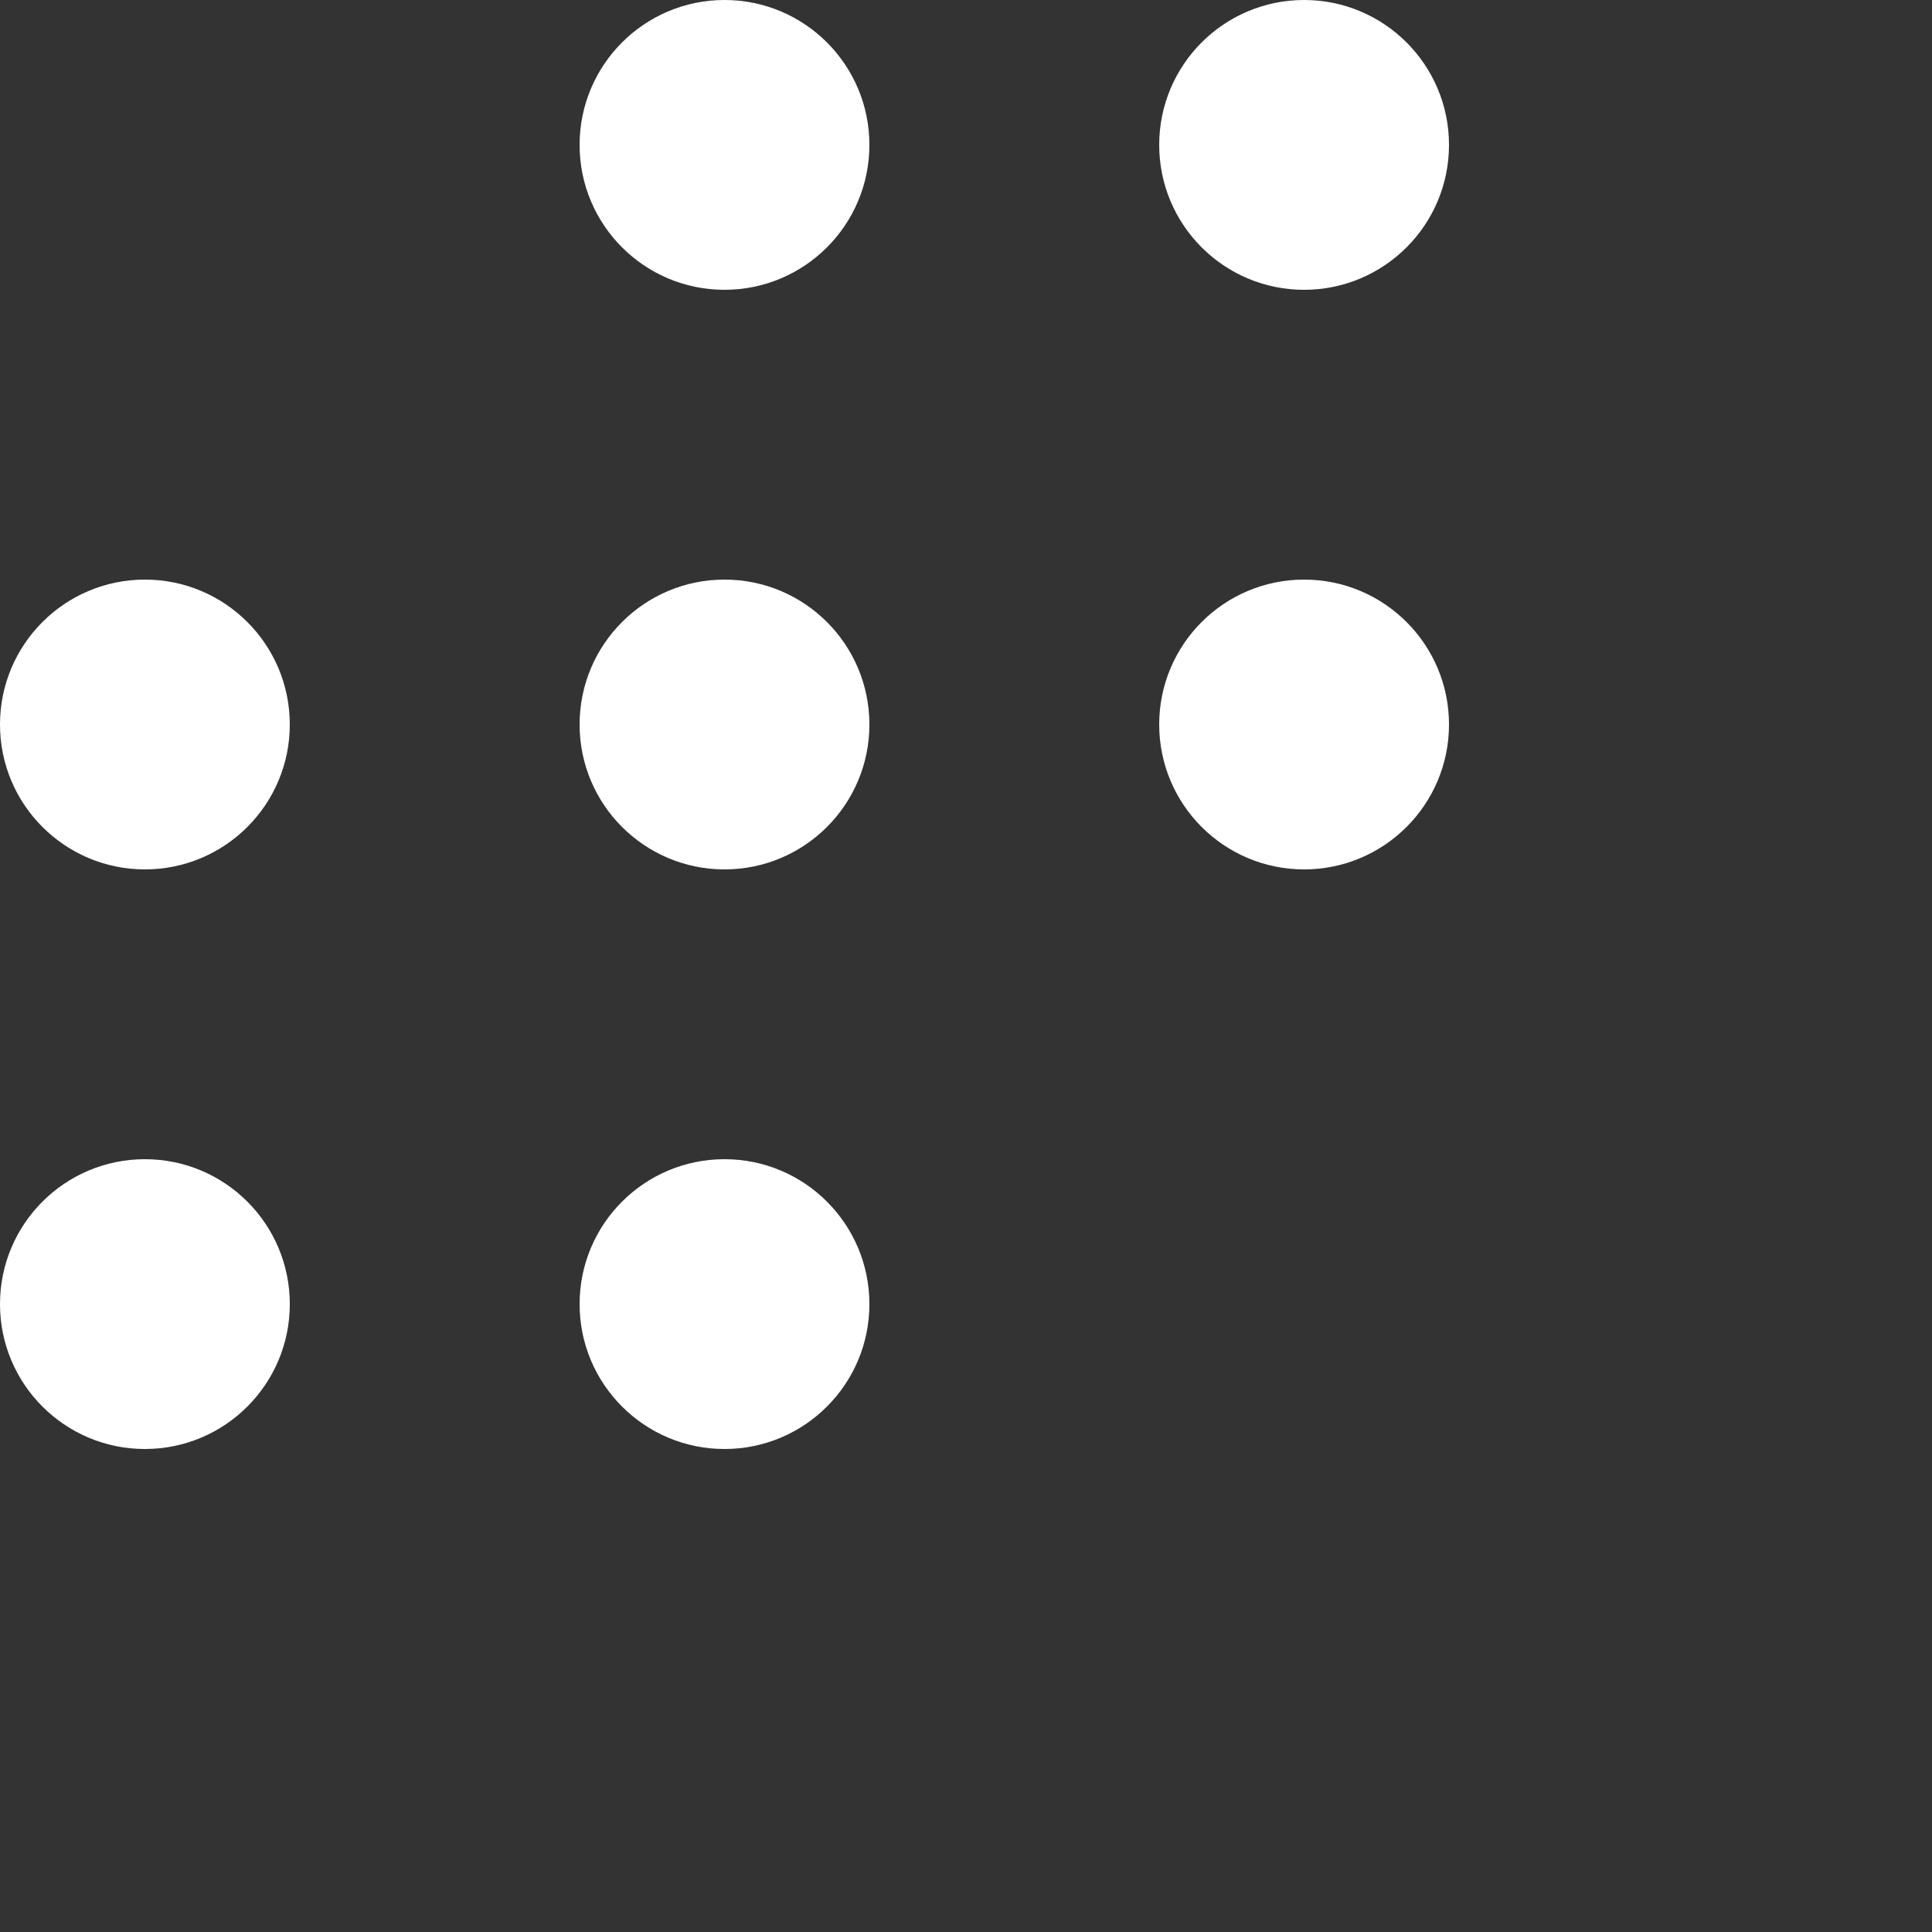 <svg xmlns="http://www.w3.org/2000/svg" viewBox="0 0 110 110" id="el_Nl4lkHMu8"><rect x="0" y="0" width="110" height="110" fill="#333333" stroke="none"/><style>@-webkit-keyframes kf_el_PD5oD0BRp7_an_54K-U6iED{47.62%{-webkit-transform: translate(41.25px, 74.25px) translate(-41.25px, -74.25px) translate(0px, 0px);transform: translate(41.25px, 74.25px) translate(-41.25px, -74.25px) translate(0px, 0px);}59.52%{-webkit-transform: translate(41.25px, 74.25px) translate(-41.25px, -74.25px) translate(-33px, 0px);transform: translate(41.25px, 74.25px) translate(-41.25px, -74.25px) translate(-33px, 0px);}66.67%{-webkit-transform: translate(41.25px, 74.25px) translate(-41.25px, -74.25px) translate(-33px, 0px);transform: translate(41.25px, 74.25px) translate(-41.25px, -74.25px) translate(-33px, 0px);}71.43%{-webkit-transform: translate(41.25px, 74.25px) translate(-41.25px, -74.25px) translate(-33px, 0px);transform: translate(41.25px, 74.25px) translate(-41.25px, -74.25px) translate(-33px, 0px);}0%{-webkit-transform: translate(41.25px, 74.25px) translate(-41.25px, -74.25px) translate(0px, 0px);transform: translate(41.25px, 74.25px) translate(-41.25px, -74.25px) translate(0px, 0px);}100%{-webkit-transform: translate(41.25px, 74.25px) translate(-41.25px, -74.25px) translate(-33px, 0px);transform: translate(41.25px, 74.25px) translate(-41.25px, -74.25px) translate(-33px, 0px);}}@keyframes kf_el_PD5oD0BRp7_an_54K-U6iED{47.62%{-webkit-transform: translate(41.25px, 74.25px) translate(-41.25px, -74.25px) translate(0px, 0px);transform: translate(41.25px, 74.25px) translate(-41.25px, -74.25px) translate(0px, 0px);}59.52%{-webkit-transform: translate(41.25px, 74.25px) translate(-41.25px, -74.25px) translate(-33px, 0px);transform: translate(41.25px, 74.25px) translate(-41.25px, -74.25px) translate(-33px, 0px);}66.67%{-webkit-transform: translate(41.25px, 74.25px) translate(-41.25px, -74.25px) translate(-33px, 0px);transform: translate(41.25px, 74.25px) translate(-41.25px, -74.25px) translate(-33px, 0px);}71.43%{-webkit-transform: translate(41.25px, 74.25px) translate(-41.25px, -74.25px) translate(-33px, 0px);transform: translate(41.25px, 74.25px) translate(-41.25px, -74.25px) translate(-33px, 0px);}0%{-webkit-transform: translate(41.25px, 74.25px) translate(-41.25px, -74.25px) translate(0px, 0px);transform: translate(41.25px, 74.25px) translate(-41.25px, -74.25px) translate(0px, 0px);}100%{-webkit-transform: translate(41.25px, 74.25px) translate(-41.25px, -74.25px) translate(-33px, 0px);transform: translate(41.25px, 74.25px) translate(-41.25px, -74.25px) translate(-33px, 0px);}}@-webkit-keyframes kf_el_5Ly7ZoOApN_an_2BF7x-gOs{47.62%{-webkit-transform: translate(41.25px, 8.25px) translate(-41.25px, -8.25px) translate(0px, 0px);transform: translate(41.25px, 8.25px) translate(-41.25px, -8.25px) translate(0px, 0px);}59.52%{-webkit-transform: translate(41.25px, 8.25px) translate(-41.25px, -8.25px) translate(33px, 0px);transform: translate(41.25px, 8.25px) translate(-41.25px, -8.25px) translate(33px, 0px);}66.67%{-webkit-transform: translate(41.25px, 8.25px) translate(-41.25px, -8.25px) translate(33px, 0px);transform: translate(41.25px, 8.25px) translate(-41.25px, -8.25px) translate(33px, 0px);}71.43%{-webkit-transform: translate(41.25px, 8.25px) translate(-41.25px, -8.25px) translate(33px, 0px);transform: translate(41.25px, 8.25px) translate(-41.25px, -8.25px) translate(33px, 0px);}0%{-webkit-transform: translate(41.25px, 8.25px) translate(-41.25px, -8.25px) translate(0px, 0px);transform: translate(41.25px, 8.25px) translate(-41.25px, -8.25px) translate(0px, 0px);}100%{-webkit-transform: translate(41.25px, 8.25px) translate(-41.25px, -8.25px) translate(33px, 0px);transform: translate(41.25px, 8.25px) translate(-41.25px, -8.25px) translate(33px, 0px);}}@keyframes kf_el_5Ly7ZoOApN_an_2BF7x-gOs{47.62%{-webkit-transform: translate(41.25px, 8.25px) translate(-41.25px, -8.25px) translate(0px, 0px);transform: translate(41.25px, 8.25px) translate(-41.25px, -8.25px) translate(0px, 0px);}59.52%{-webkit-transform: translate(41.25px, 8.25px) translate(-41.25px, -8.25px) translate(33px, 0px);transform: translate(41.25px, 8.25px) translate(-41.25px, -8.25px) translate(33px, 0px);}66.67%{-webkit-transform: translate(41.25px, 8.25px) translate(-41.25px, -8.25px) translate(33px, 0px);transform: translate(41.25px, 8.25px) translate(-41.25px, -8.25px) translate(33px, 0px);}71.43%{-webkit-transform: translate(41.25px, 8.25px) translate(-41.25px, -8.25px) translate(33px, 0px);transform: translate(41.25px, 8.25px) translate(-41.25px, -8.25px) translate(33px, 0px);}0%{-webkit-transform: translate(41.25px, 8.25px) translate(-41.25px, -8.25px) translate(0px, 0px);transform: translate(41.25px, 8.25px) translate(-41.25px, -8.25px) translate(0px, 0px);}100%{-webkit-transform: translate(41.25px, 8.25px) translate(-41.25px, -8.25px) translate(33px, 0px);transform: translate(41.25px, 8.25px) translate(-41.25px, -8.25px) translate(33px, 0px);}}@-webkit-keyframes kf_el_eWyfe9KDnZ_an_dR86kAOcO{23.81%{-webkit-transform: translate(74.25px, 8.25px) translate(-74.25px, -8.25px) translate(0px, 0px);transform: translate(74.25px, 8.25px) translate(-74.25px, -8.25px) translate(0px, 0px);}35.71%{-webkit-transform: translate(74.25px, 8.25px) translate(-74.25px, -8.25px) translate(0px, 40px);transform: translate(74.25px, 8.25px) translate(-74.25px, -8.25px) translate(0px, 40px);}42.86%{-webkit-transform: translate(74.25px, 8.25px) translate(-74.25px, -8.25px) translate(0px, 40px);transform: translate(74.25px, 8.25px) translate(-74.25px, -8.25px) translate(0px, 40px);}47.62%{-webkit-transform: translate(74.25px, 8.25px) translate(-74.25px, -8.25px) translate(0px, 33px);transform: translate(74.25px, 8.25px) translate(-74.25px, -8.25px) translate(0px, 33px);}0%{-webkit-transform: translate(74.25px, 8.25px) translate(-74.25px, -8.25px) translate(0px, 0px);transform: translate(74.25px, 8.25px) translate(-74.25px, -8.25px) translate(0px, 0px);}100%{-webkit-transform: translate(74.25px, 8.25px) translate(-74.25px, -8.25px) translate(0px, 33px);transform: translate(74.25px, 8.25px) translate(-74.25px, -8.25px) translate(0px, 33px);}}@keyframes kf_el_eWyfe9KDnZ_an_dR86kAOcO{23.81%{-webkit-transform: translate(74.25px, 8.25px) translate(-74.25px, -8.25px) translate(0px, 0px);transform: translate(74.25px, 8.25px) translate(-74.25px, -8.25px) translate(0px, 0px);}35.71%{-webkit-transform: translate(74.25px, 8.25px) translate(-74.25px, -8.25px) translate(0px, 40px);transform: translate(74.25px, 8.25px) translate(-74.25px, -8.25px) translate(0px, 40px);}42.86%{-webkit-transform: translate(74.25px, 8.25px) translate(-74.25px, -8.25px) translate(0px, 40px);transform: translate(74.25px, 8.25px) translate(-74.25px, -8.25px) translate(0px, 40px);}47.62%{-webkit-transform: translate(74.25px, 8.25px) translate(-74.25px, -8.25px) translate(0px, 33px);transform: translate(74.25px, 8.25px) translate(-74.25px, -8.25px) translate(0px, 33px);}0%{-webkit-transform: translate(74.25px, 8.25px) translate(-74.25px, -8.25px) translate(0px, 0px);transform: translate(74.25px, 8.25px) translate(-74.25px, -8.25px) translate(0px, 0px);}100%{-webkit-transform: translate(74.25px, 8.25px) translate(-74.25px, -8.25px) translate(0px, 33px);transform: translate(74.25px, 8.25px) translate(-74.25px, -8.25px) translate(0px, 33px);}}@-webkit-keyframes kf_el_0TavT58BkQ_an_SrrjYxxvK{23.81%{-webkit-transform: translate(8.25px, 74.25px) translate(-8.25px, -74.25px) translate(0px, 0px);transform: translate(8.25px, 74.25px) translate(-8.25px, -74.25px) translate(0px, 0px);}35.71%{-webkit-transform: translate(8.25px, 74.25px) translate(-8.25px, -74.25px) translate(0px, -33px);transform: translate(8.25px, 74.25px) translate(-8.25px, -74.25px) translate(0px, -33px);}42.86%{-webkit-transform: translate(8.25px, 74.25px) translate(-8.25px, -74.25px) translate(0px, -33px);transform: translate(8.25px, 74.25px) translate(-8.25px, -74.25px) translate(0px, -33px);}47.62%{-webkit-transform: translate(8.25px, 74.25px) translate(-8.25px, -74.25px) translate(0px, -33px);transform: translate(8.25px, 74.25px) translate(-8.25px, -74.25px) translate(0px, -33px);}0%{-webkit-transform: translate(8.25px, 74.25px) translate(-8.25px, -74.25px) translate(0px, 0px);transform: translate(8.25px, 74.25px) translate(-8.25px, -74.25px) translate(0px, 0px);}100%{-webkit-transform: translate(8.25px, 74.25px) translate(-8.25px, -74.25px) translate(0px, -33px);transform: translate(8.25px, 74.25px) translate(-8.25px, -74.25px) translate(0px, -33px);}}@keyframes kf_el_0TavT58BkQ_an_SrrjYxxvK{23.81%{-webkit-transform: translate(8.25px, 74.25px) translate(-8.25px, -74.25px) translate(0px, 0px);transform: translate(8.25px, 74.25px) translate(-8.25px, -74.25px) translate(0px, 0px);}35.71%{-webkit-transform: translate(8.25px, 74.25px) translate(-8.25px, -74.25px) translate(0px, -33px);transform: translate(8.25px, 74.25px) translate(-8.25px, -74.25px) translate(0px, -33px);}42.86%{-webkit-transform: translate(8.25px, 74.25px) translate(-8.25px, -74.25px) translate(0px, -33px);transform: translate(8.25px, 74.25px) translate(-8.25px, -74.25px) translate(0px, -33px);}47.62%{-webkit-transform: translate(8.25px, 74.25px) translate(-8.25px, -74.25px) translate(0px, -33px);transform: translate(8.25px, 74.25px) translate(-8.25px, -74.25px) translate(0px, -33px);}0%{-webkit-transform: translate(8.25px, 74.25px) translate(-8.25px, -74.25px) translate(0px, 0px);transform: translate(8.25px, 74.25px) translate(-8.25px, -74.25px) translate(0px, 0px);}100%{-webkit-transform: translate(8.25px, 74.25px) translate(-8.25px, -74.25px) translate(0px, -33px);transform: translate(8.25px, 74.25px) translate(-8.25px, -74.25px) translate(0px, -33px);}}@-webkit-keyframes kf_el_Jtd3NYlwu6_an_Qhy1vMVQ8{0%{-webkit-transform: translate(74.25px, 41.25px) translate(-74.25px, -41.25px) translate(0px, 0px);transform: translate(74.25px, 41.25px) translate(-74.25px, -41.25px) translate(0px, 0px);}11.90%{-webkit-transform: translate(74.25px, 41.25px) translate(-74.25px, -41.25px) translate(0px, 33px);transform: translate(74.25px, 41.25px) translate(-74.25px, -41.25px) translate(0px, 33px);}19.05%{-webkit-transform: translate(74.25px, 41.25px) translate(-74.25px, -41.25px) translate(0px, 33px);transform: translate(74.25px, 41.25px) translate(-74.25px, -41.25px) translate(0px, 33px);}23.81%{-webkit-transform: translate(74.25px, 41.25px) translate(-74.25px, -41.25px) translate(0px, 33px);transform: translate(74.25px, 41.25px) translate(-74.25px, -41.25px) translate(0px, 33px);}71.43%{-webkit-transform: translate(74.25px, 41.25px) translate(-74.25px, -41.25px) translate(0px, 33px);transform: translate(74.25px, 41.25px) translate(-74.25px, -41.25px) translate(0px, 33px);}83.33%{-webkit-transform: translate(74.25px, 41.25px) translate(-74.25px, -41.25px) translate(-33px, 33px);transform: translate(74.25px, 41.25px) translate(-74.25px, -41.25px) translate(-33px, 33px);}90.48%{-webkit-transform: translate(74.25px, 41.25px) translate(-74.25px, -41.25px) translate(-33px, 33px);transform: translate(74.25px, 41.25px) translate(-74.25px, -41.25px) translate(-33px, 33px);}95.24%{-webkit-transform: translate(74.25px, 41.25px) translate(-74.25px, -41.25px) translate(-33px, 33px);transform: translate(74.25px, 41.25px) translate(-74.25px, -41.25px) translate(-33px, 33px);}100%{-webkit-transform: translate(74.25px, 41.25px) translate(-74.25px, -41.25px) translate(-33px, 33px);transform: translate(74.25px, 41.25px) translate(-74.25px, -41.25px) translate(-33px, 33px);}}@keyframes kf_el_Jtd3NYlwu6_an_Qhy1vMVQ8{0%{-webkit-transform: translate(74.25px, 41.25px) translate(-74.25px, -41.25px) translate(0px, 0px);transform: translate(74.25px, 41.25px) translate(-74.25px, -41.25px) translate(0px, 0px);}11.90%{-webkit-transform: translate(74.25px, 41.25px) translate(-74.25px, -41.25px) translate(0px, 33px);transform: translate(74.25px, 41.25px) translate(-74.25px, -41.25px) translate(0px, 33px);}19.05%{-webkit-transform: translate(74.25px, 41.25px) translate(-74.25px, -41.25px) translate(0px, 33px);transform: translate(74.25px, 41.25px) translate(-74.25px, -41.25px) translate(0px, 33px);}23.81%{-webkit-transform: translate(74.25px, 41.25px) translate(-74.25px, -41.25px) translate(0px, 33px);transform: translate(74.25px, 41.25px) translate(-74.25px, -41.25px) translate(0px, 33px);}71.43%{-webkit-transform: translate(74.25px, 41.25px) translate(-74.25px, -41.25px) translate(0px, 33px);transform: translate(74.25px, 41.25px) translate(-74.25px, -41.25px) translate(0px, 33px);}83.33%{-webkit-transform: translate(74.25px, 41.25px) translate(-74.25px, -41.25px) translate(-33px, 33px);transform: translate(74.25px, 41.25px) translate(-74.25px, -41.25px) translate(-33px, 33px);}90.48%{-webkit-transform: translate(74.25px, 41.25px) translate(-74.25px, -41.25px) translate(-33px, 33px);transform: translate(74.25px, 41.25px) translate(-74.25px, -41.25px) translate(-33px, 33px);}95.24%{-webkit-transform: translate(74.25px, 41.25px) translate(-74.25px, -41.25px) translate(-33px, 33px);transform: translate(74.25px, 41.25px) translate(-74.25px, -41.25px) translate(-33px, 33px);}100%{-webkit-transform: translate(74.25px, 41.25px) translate(-74.25px, -41.25px) translate(-33px, 33px);transform: translate(74.25px, 41.25px) translate(-74.25px, -41.25px) translate(-33px, 33px);}}@-webkit-keyframes kf_el_r12eqEkE39_an_GoiUx2IT-{0%{-webkit-transform: translate(8.25px, 41.25px) translate(-8.25px, -41.25px) translate(0px, 0px);transform: translate(8.25px, 41.25px) translate(-8.25px, -41.25px) translate(0px, 0px);}11.90%{-webkit-transform: translate(8.25px, 41.25px) translate(-8.25px, -41.25px) translate(0px, -33px);transform: translate(8.25px, 41.25px) translate(-8.25px, -41.25px) translate(0px, -33px);}19.05%{-webkit-transform: translate(8.25px, 41.25px) translate(-8.25px, -41.25px) translate(0px, -33px);transform: translate(8.25px, 41.25px) translate(-8.25px, -41.25px) translate(0px, -33px);}23.81%{-webkit-transform: translate(8.25px, 41.25px) translate(-8.25px, -41.25px) translate(0px, -33px);transform: translate(8.25px, 41.25px) translate(-8.25px, -41.25px) translate(0px, -33px);}71.43%{-webkit-transform: translate(8.25px, 41.25px) translate(-8.25px, -41.25px) translate(0px, -33px);transform: translate(8.25px, 41.25px) translate(-8.25px, -41.25px) translate(0px, -33px);}83.33%{-webkit-transform: translate(8.25px, 41.25px) translate(-8.25px, -41.25px) translate(33px, -33px);transform: translate(8.25px, 41.25px) translate(-8.25px, -41.25px) translate(33px, -33px);}90.48%{-webkit-transform: translate(8.25px, 41.25px) translate(-8.25px, -41.25px) translate(33px, -33px);transform: translate(8.25px, 41.25px) translate(-8.25px, -41.25px) translate(33px, -33px);}95.24%{-webkit-transform: translate(8.25px, 41.25px) translate(-8.25px, -41.25px) translate(33px, -33px);transform: translate(8.25px, 41.25px) translate(-8.25px, -41.25px) translate(33px, -33px);}100%{-webkit-transform: translate(8.25px, 41.25px) translate(-8.25px, -41.25px) translate(33px, -33px);transform: translate(8.25px, 41.25px) translate(-8.25px, -41.25px) translate(33px, -33px);}}@keyframes kf_el_r12eqEkE39_an_GoiUx2IT-{0%{-webkit-transform: translate(8.25px, 41.25px) translate(-8.25px, -41.25px) translate(0px, 0px);transform: translate(8.25px, 41.25px) translate(-8.25px, -41.25px) translate(0px, 0px);}11.90%{-webkit-transform: translate(8.25px, 41.25px) translate(-8.25px, -41.25px) translate(0px, -33px);transform: translate(8.25px, 41.25px) translate(-8.25px, -41.25px) translate(0px, -33px);}19.05%{-webkit-transform: translate(8.25px, 41.25px) translate(-8.25px, -41.25px) translate(0px, -33px);transform: translate(8.25px, 41.25px) translate(-8.25px, -41.25px) translate(0px, -33px);}23.81%{-webkit-transform: translate(8.25px, 41.25px) translate(-8.25px, -41.25px) translate(0px, -33px);transform: translate(8.25px, 41.25px) translate(-8.25px, -41.25px) translate(0px, -33px);}71.43%{-webkit-transform: translate(8.25px, 41.25px) translate(-8.25px, -41.25px) translate(0px, -33px);transform: translate(8.25px, 41.25px) translate(-8.25px, -41.25px) translate(0px, -33px);}83.33%{-webkit-transform: translate(8.25px, 41.25px) translate(-8.25px, -41.25px) translate(33px, -33px);transform: translate(8.25px, 41.25px) translate(-8.25px, -41.25px) translate(33px, -33px);}90.48%{-webkit-transform: translate(8.25px, 41.25px) translate(-8.25px, -41.25px) translate(33px, -33px);transform: translate(8.25px, 41.25px) translate(-8.25px, -41.25px) translate(33px, -33px);}95.24%{-webkit-transform: translate(8.25px, 41.25px) translate(-8.25px, -41.25px) translate(33px, -33px);transform: translate(8.25px, 41.25px) translate(-8.25px, -41.25px) translate(33px, -33px);}100%{-webkit-transform: translate(8.25px, 41.25px) translate(-8.25px, -41.25px) translate(33px, -33px);transform: translate(8.25px, 41.25px) translate(-8.25px, -41.25px) translate(33px, -33px);}}#el_Nl4lkHMu8 *{-webkit-animation-duration: 1.4s;animation-duration: 1.4s;-webkit-animation-iteration-count: infinite;animation-iteration-count: infinite;-webkit-animation-timing-function: cubic-bezier(0, 0, 1, 1);animation-timing-function: cubic-bezier(0, 0, 1, 1);}#el_5Ly7ZoOApN{fill: #fff;}#el_eWyfe9KDnZ{fill: #fff;}#el_WICFuRns_n{fill: #fff;}#el_Jtd3NYlwu6{fill: #fff;}#el_0TavT58BkQ{fill: #fff;}#el_PD5oD0BRp7{fill: #fff;}#el_r12eqEkE39{fill: #fff;}#el_r12eqEkE39_an_GoiUx2IT-{-webkit-animation-fill-mode: backwards;animation-fill-mode: backwards;-webkit-transform: translate(8.25px, 41.25px) translate(-8.25px, -41.25px) translate(0px, 0px);transform: translate(8.25px, 41.25px) translate(-8.25px, -41.25px) translate(0px, 0px);-webkit-animation-name: kf_el_r12eqEkE39_an_GoiUx2IT-;animation-name: kf_el_r12eqEkE39_an_GoiUx2IT-;-webkit-animation-timing-function: cubic-bezier(0.42, 0, 1, 1);animation-timing-function: cubic-bezier(0.42, 0, 1, 1);}#el_Jtd3NYlwu6_an_Qhy1vMVQ8{-webkit-animation-fill-mode: backwards;animation-fill-mode: backwards;-webkit-transform: translate(74.25px, 41.25px) translate(-74.25px, -41.25px) translate(0px, 0px);transform: translate(74.25px, 41.25px) translate(-74.25px, -41.25px) translate(0px, 0px);-webkit-animation-name: kf_el_Jtd3NYlwu6_an_Qhy1vMVQ8;animation-name: kf_el_Jtd3NYlwu6_an_Qhy1vMVQ8;-webkit-animation-timing-function: cubic-bezier(0.42, 0, 0.58, 1);animation-timing-function: cubic-bezier(0.42, 0, 0.58, 1);}#el_0TavT58BkQ_an_SrrjYxxvK{-webkit-animation-fill-mode: backwards;animation-fill-mode: backwards;-webkit-transform: translate(8.25px, 74.25px) translate(-8.25px, -74.25px) translate(0px, 0px);transform: translate(8.25px, 74.25px) translate(-8.25px, -74.25px) translate(0px, 0px);-webkit-animation-name: kf_el_0TavT58BkQ_an_SrrjYxxvK;animation-name: kf_el_0TavT58BkQ_an_SrrjYxxvK;-webkit-animation-timing-function: cubic-bezier(0.42, 0, 0.58, 1);animation-timing-function: cubic-bezier(0.42, 0, 0.58, 1);}#el_eWyfe9KDnZ_an_dR86kAOcO{-webkit-animation-fill-mode: backwards;animation-fill-mode: backwards;-webkit-transform: translate(74.25px, 8.25px) translate(-74.25px, -8.25px) translate(0px, 0px);transform: translate(74.25px, 8.25px) translate(-74.25px, -8.25px) translate(0px, 0px);-webkit-animation-name: kf_el_eWyfe9KDnZ_an_dR86kAOcO;animation-name: kf_el_eWyfe9KDnZ_an_dR86kAOcO;-webkit-animation-timing-function: cubic-bezier(0.42, 0, 0.58, 1);animation-timing-function: cubic-bezier(0.42, 0, 0.58, 1);}#el_5Ly7ZoOApN_an_2BF7x-gOs{-webkit-animation-fill-mode: backwards;animation-fill-mode: backwards;-webkit-transform: translate(41.25px, 8.25px) translate(-41.25px, -8.25px) translate(0px, 0px);transform: translate(41.25px, 8.25px) translate(-41.25px, -8.25px) translate(0px, 0px);-webkit-animation-name: kf_el_5Ly7ZoOApN_an_2BF7x-gOs;animation-name: kf_el_5Ly7ZoOApN_an_2BF7x-gOs;-webkit-animation-timing-function: cubic-bezier(0.42, 0, 0.58, 1);animation-timing-function: cubic-bezier(0.42, 0, 0.58, 1);}#el_PD5oD0BRp7_an_54K-U6iED{-webkit-animation-fill-mode: backwards;animation-fill-mode: backwards;-webkit-transform: translate(41.25px, 74.25px) translate(-41.25px, -74.25px) translate(0px, 0px);transform: translate(41.25px, 74.25px) translate(-41.25px, -74.25px) translate(0px, 0px);-webkit-animation-name: kf_el_PD5oD0BRp7_an_54K-U6iED;animation-name: kf_el_PD5oD0BRp7_an_54K-U6iED;-webkit-animation-timing-function: cubic-bezier(0.42, 0, 0.58, 1);animation-timing-function: cubic-bezier(0.42, 0, 0.58, 1);}</style><defs/><title>Asset 3</title><g id="el_TwNXEsAUQ2" data-name="Layer 2"><g id="el_RcXhtnZzBS" data-name="Layer 1"><g id="el_5Ly7ZoOApN_an_2BF7x-gOs" data-animator-group="true" data-animator-type="0"><circle cx="41.25" cy="8.25" r="8.25" id="el_5Ly7ZoOApN"/></g><g id="el_eWyfe9KDnZ_an_dR86kAOcO" data-animator-group="true" data-animator-type="0"><circle cx="74.25" cy="8.25" r="8.25" id="el_eWyfe9KDnZ"/></g><circle cx="41.25" cy="41.25" r="8.25" id="el_WICFuRns_n"/><g id="el_Jtd3NYlwu6_an_Qhy1vMVQ8" data-animator-group="true" data-animator-type="0"><circle cx="74.25" cy="41.25" r="8.25" id="el_Jtd3NYlwu6"/></g><g id="el_0TavT58BkQ_an_SrrjYxxvK" data-animator-group="true" data-animator-type="0"><circle cx="8.25" cy="74.25" r="8.25" id="el_0TavT58BkQ"/></g><g id="el_PD5oD0BRp7_an_54K-U6iED" data-animator-group="true" data-animator-type="0"><circle cx="41.25" cy="74.25" r="8.25" id="el_PD5oD0BRp7"/></g><g id="el_r12eqEkE39_an_GoiUx2IT-" data-animator-group="true" data-animator-type="0"><circle cx="8.25" cy="41.25" r="8.25" id="el_r12eqEkE39"/></g></g></g></svg>